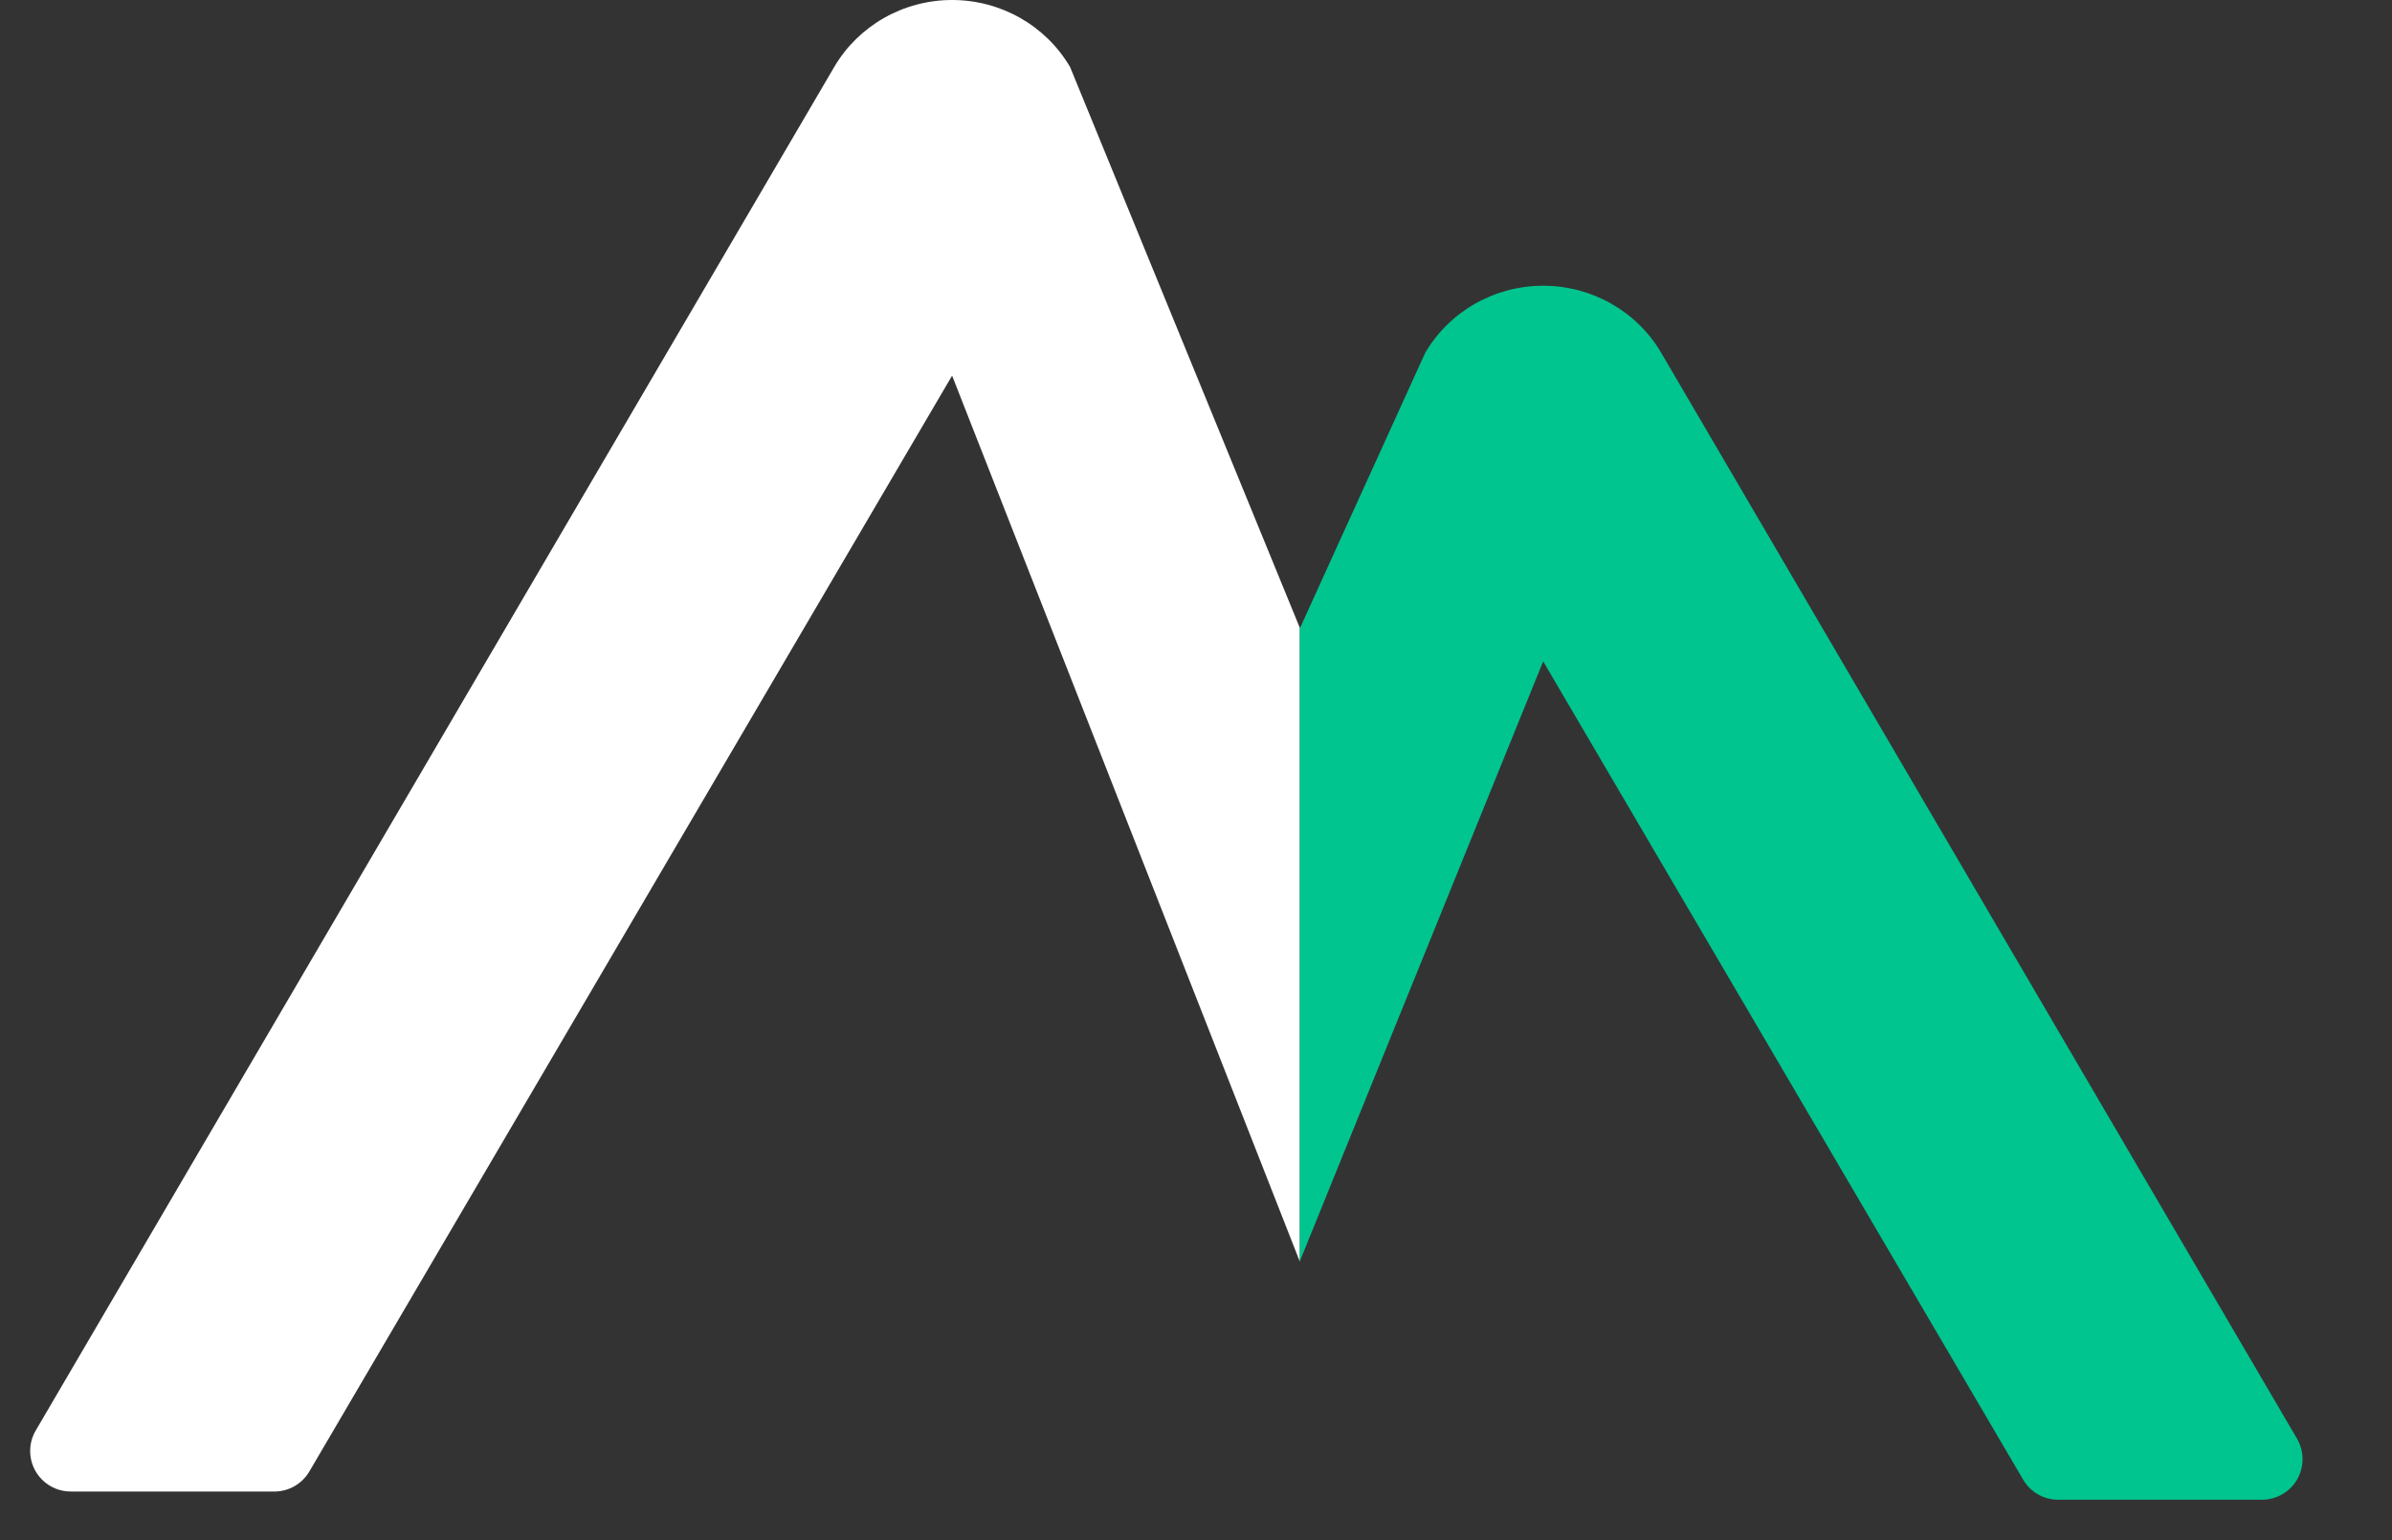 <svg xmlns="http://www.w3.org/2000/svg" width="59" height="38" viewBox="0 0 59 38">
    <rect x="0" y="0" width="59" height="38" fill="#333333" stroke="none"/>
    <g fill="none" fill-rule="evenodd">
        <g fill-rule="nonzero">
            <g>
                <path fill="#FFF" d="M23.485 0c1.2 0 2.31.63 2.91 1.655l5.667 13.838V31.13L23.484 9.268 7.63 36.306c-.18.306-.508.494-.863.494H1.744c-.552 0-1-.448-1-1 0-.177.047-.352.137-.505l19.694-33.64C21.175.63 22.285 0 23.485 0z" transform="translate(-30, -21) translate(30, 21)"/>
                <path fill="#01C58E" d="M38.064 7.05c1.2 0 2.31.63 2.91 1.654l15.683 26.792c.279.477.119 1.09-.358 1.369-.153.09-.328.137-.505.137h-5.03c-.354 0-.683-.188-.862-.495l-11.839-20.19-6.003 14.804V15.507l3.094-6.803c.6-1.024 1.71-1.654 2.91-1.654z" transform="translate(-30, -21) translate(30, 21)"/>
            </g>
        </g>
    </g>
</svg>
